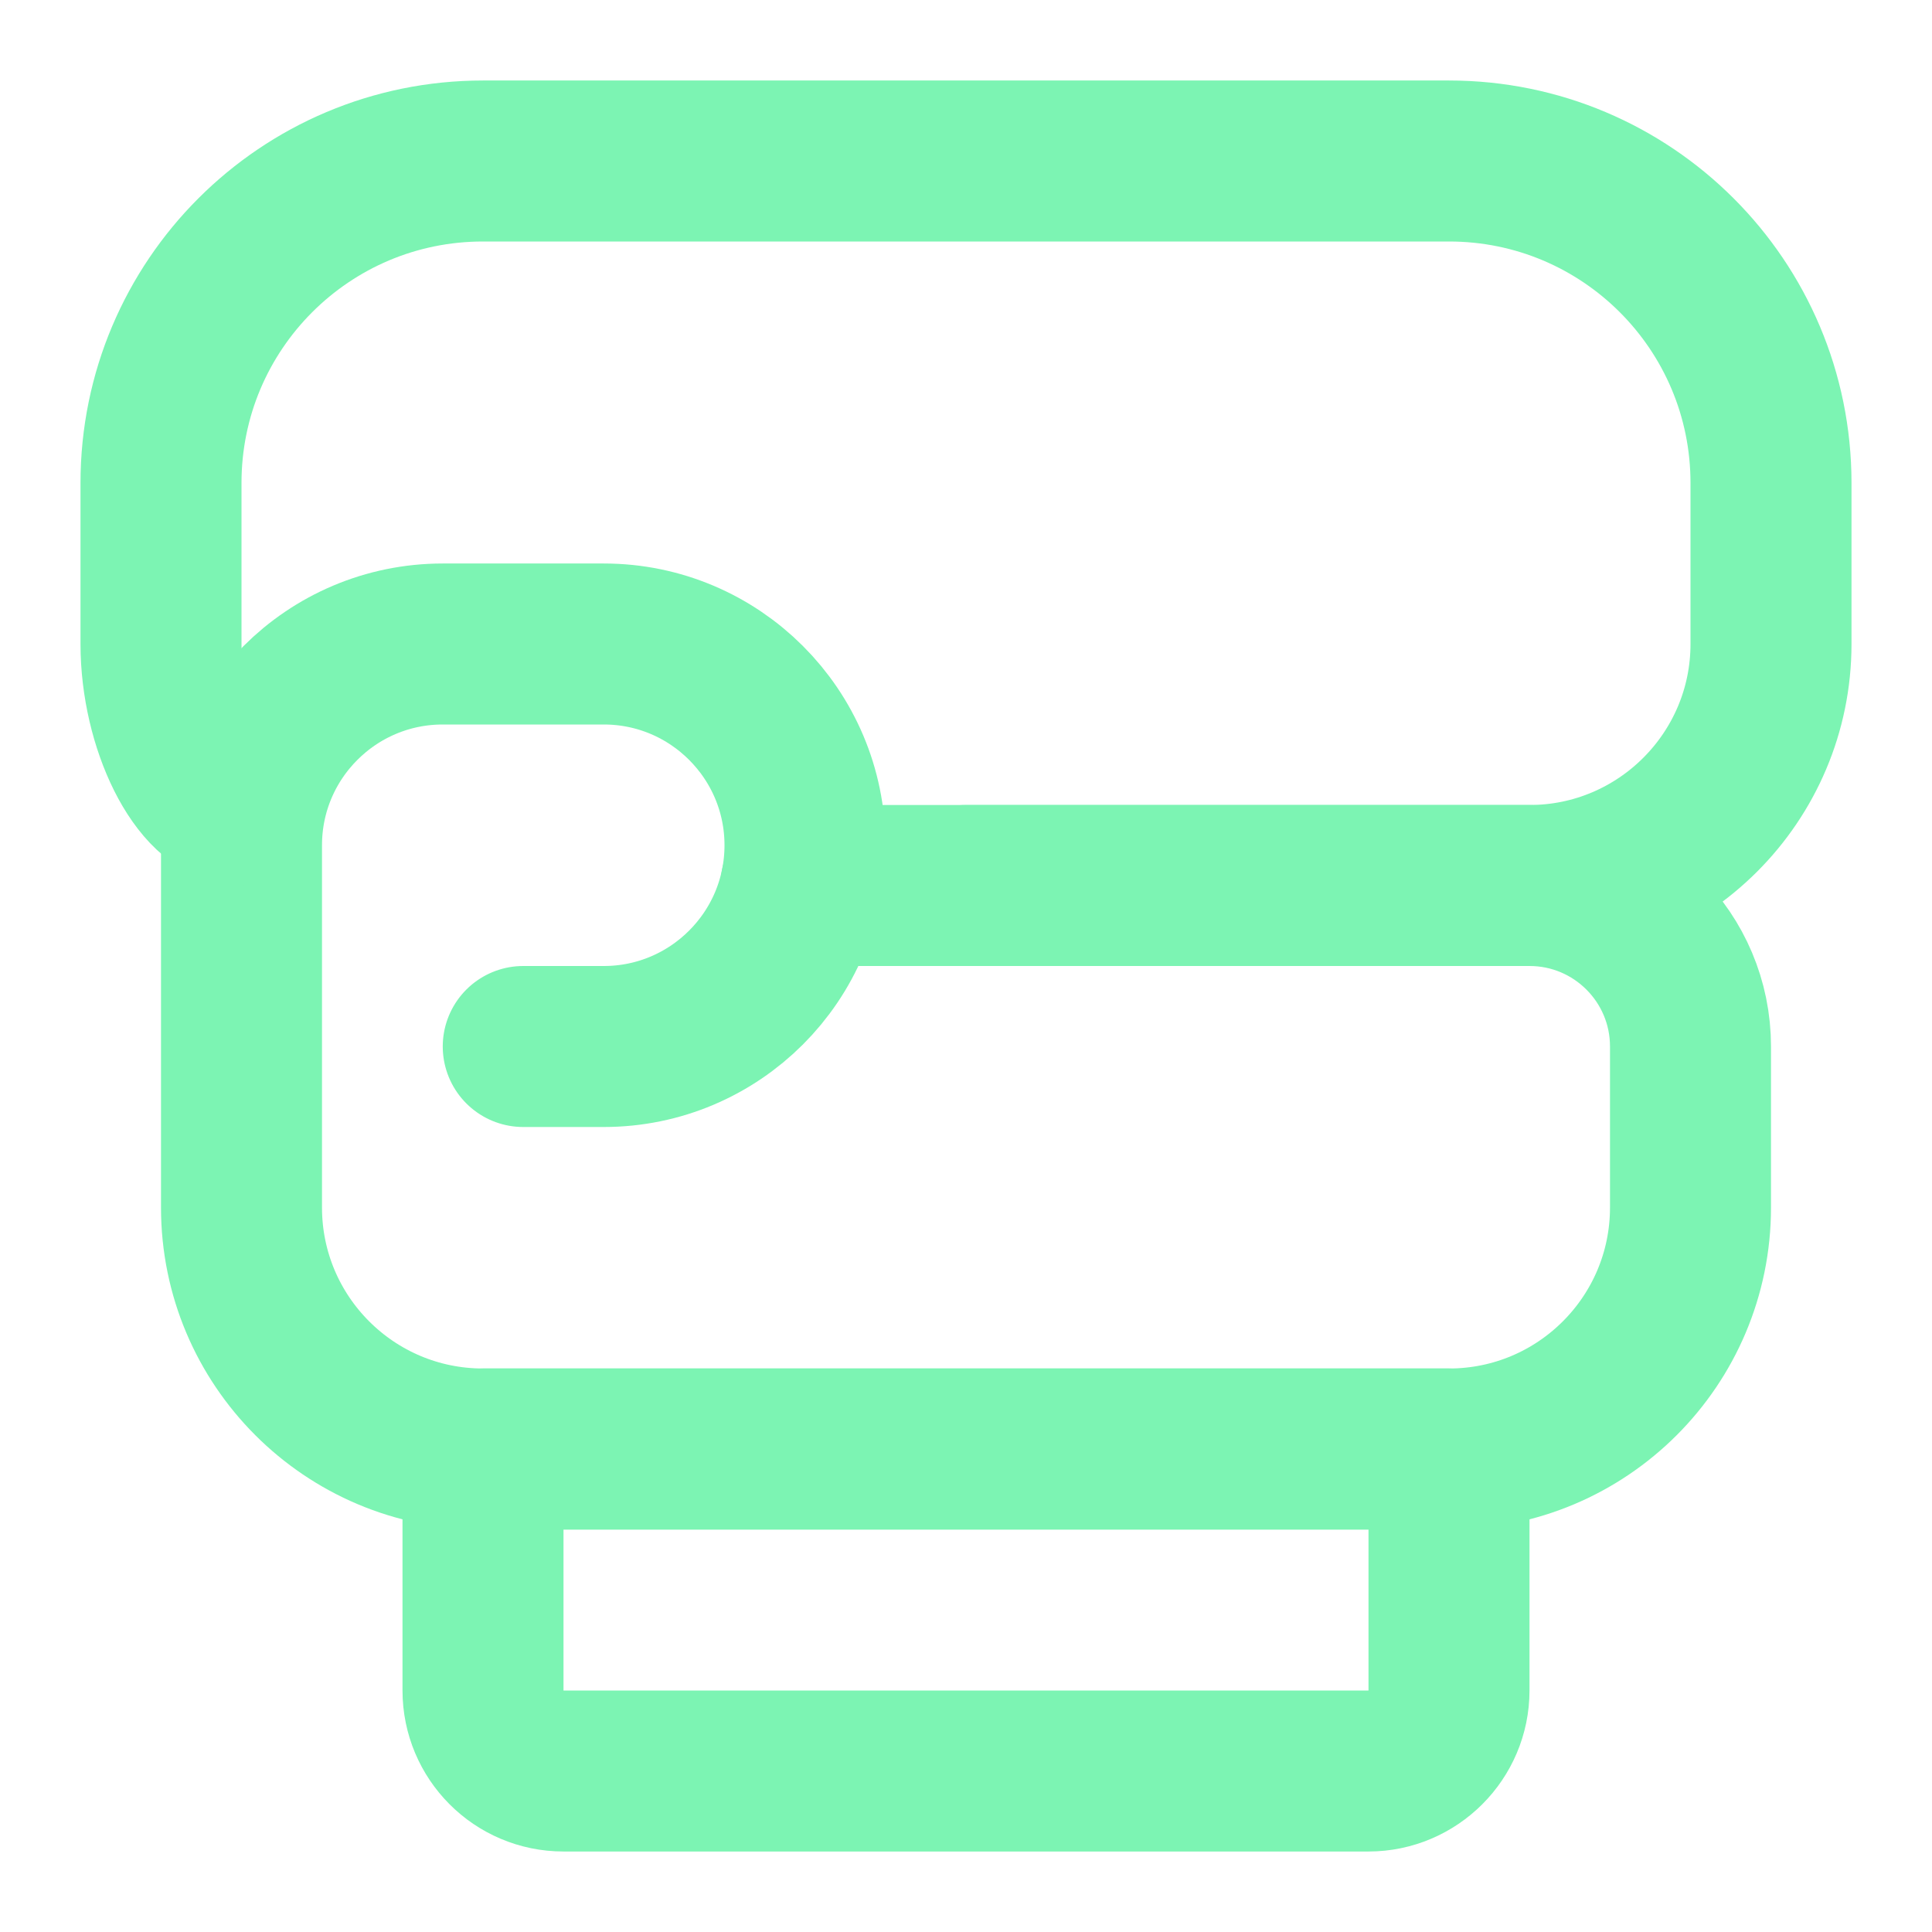 <svg width="48" height="48" viewBox="0 0 48 48" fill="none" xmlns="http://www.w3.org/2000/svg">
<path d="M13 26H15C17.76 26 20 23.76 20 21C20 18.24 17.76 16 15 16H11C8.24 16 6 18.24 6 21V30C6 33.314 8.686 36 12 36H36C39.314 36 42 33.314 42 30V26C42 23.791 40.209 22 38 22H24" stroke="#7CF4B3" stroke-width="4" stroke-miterlimit="2" stroke-linecap="round" stroke-linejoin="round"/>
<path d="M34 44H14C12.89 44 12 43.1 12 42V36H36V42C36 43.1 35.1 44 34 44Z" stroke="#7CF4B3" stroke-width="4" stroke-miterlimit="2" stroke-linecap="round" stroke-linejoin="round"/>
<path d="M6 20C5 20 4 18 4 16V12C4 7.58 7.58 4 12 4H36C40.42 4 44 7.58 44 12V16C44 19.31 41.31 22 38 22H19.9" stroke="#7CF4B3" stroke-width="4" stroke-miterlimit="2" stroke-linecap="round" stroke-linejoin="round"/>
</svg>
